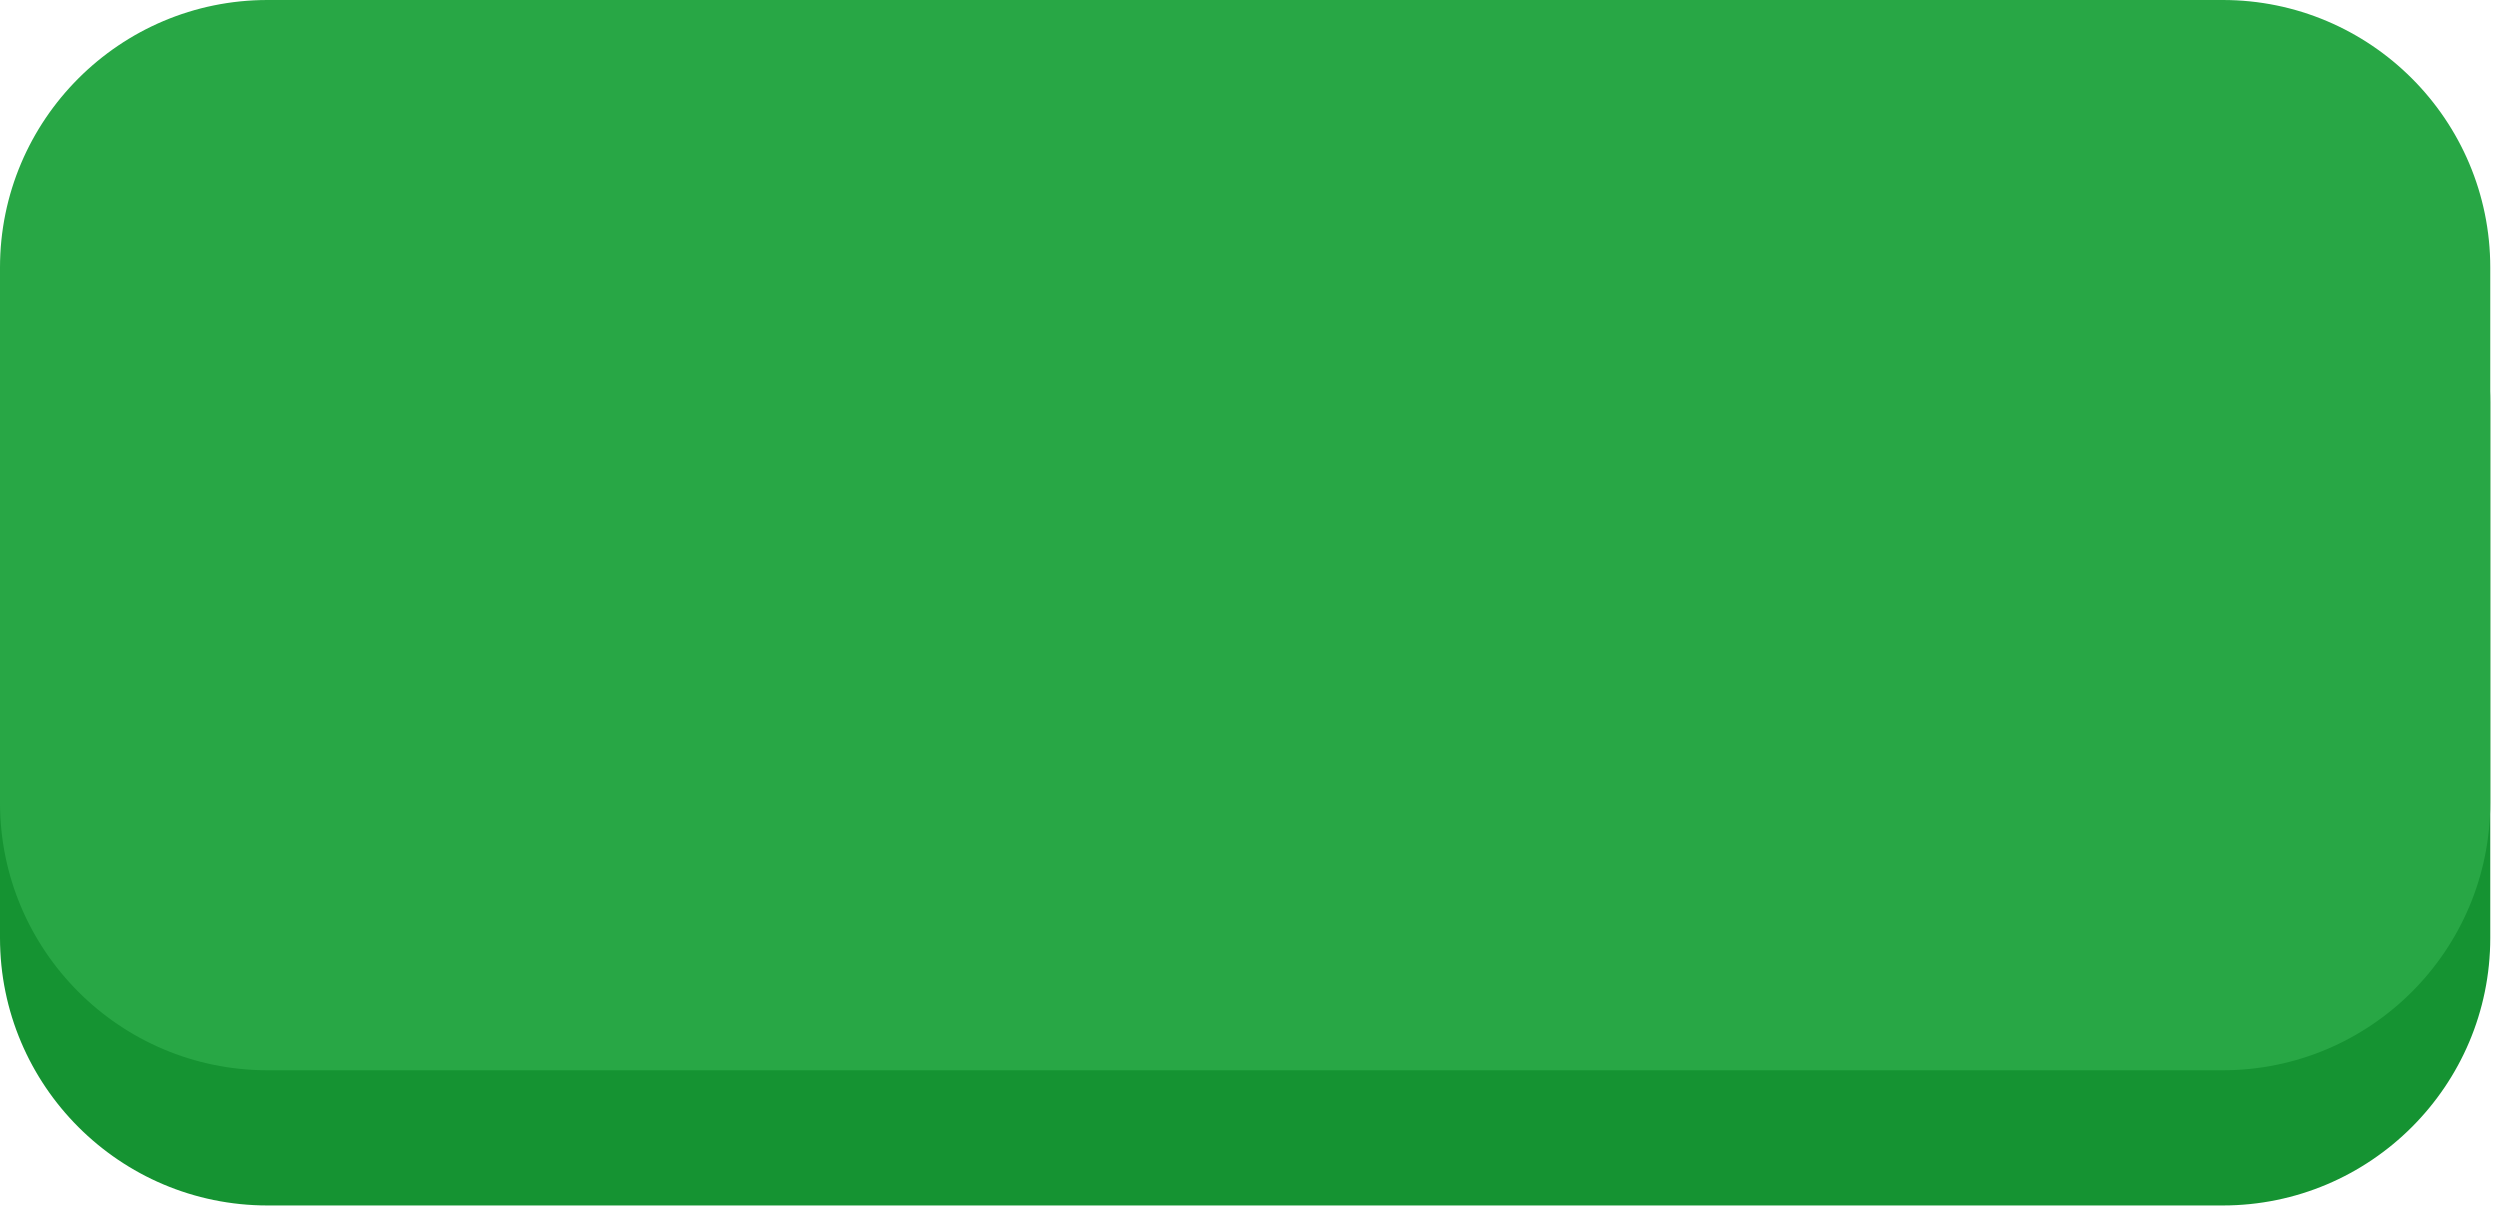 <?xml version="1.0" encoding="UTF-8" standalone="no"?><!DOCTYPE svg PUBLIC "-//W3C//DTD SVG 1.1//EN" "http://www.w3.org/Graphics/SVG/1.1/DTD/svg11.dtd"><svg width="100%" height="100%" viewBox="0 0 150 73" version="1.1" xmlns="http://www.w3.org/2000/svg" xmlns:xlink="http://www.w3.org/1999/xlink" xml:space="preserve" xmlns:serif="http://www.serif.com/" style="fill-rule:evenodd;clip-rule:evenodd;stroke-linejoin:round;stroke-miterlimit:2;"><g id="Login-Button" serif:id="Login Button"><path d="M149.416,24.166c0,-8.861 -7.193,-16.054 -16.054,-16.054l-117.308,-0c-8.86,-0 -16.054,7.193 -16.054,16.054l0,32.108c0,8.86 7.194,16.054 16.054,16.054l117.308,0c8.861,0 16.054,-7.194 16.054,-16.054l0,-32.108Z" style="fill:#159332;"/><path d="M149.416,16.054c0,-8.86 -7.193,-16.054 -16.054,-16.054l-117.308,0c-8.86,0 -16.054,7.194 -16.054,16.054l0,32.108c0,8.861 7.194,16.054 16.054,16.054l117.308,0c8.861,0 16.054,-7.193 16.054,-16.054l0,-32.108Z" style="fill:#28a745;"/></g></svg>